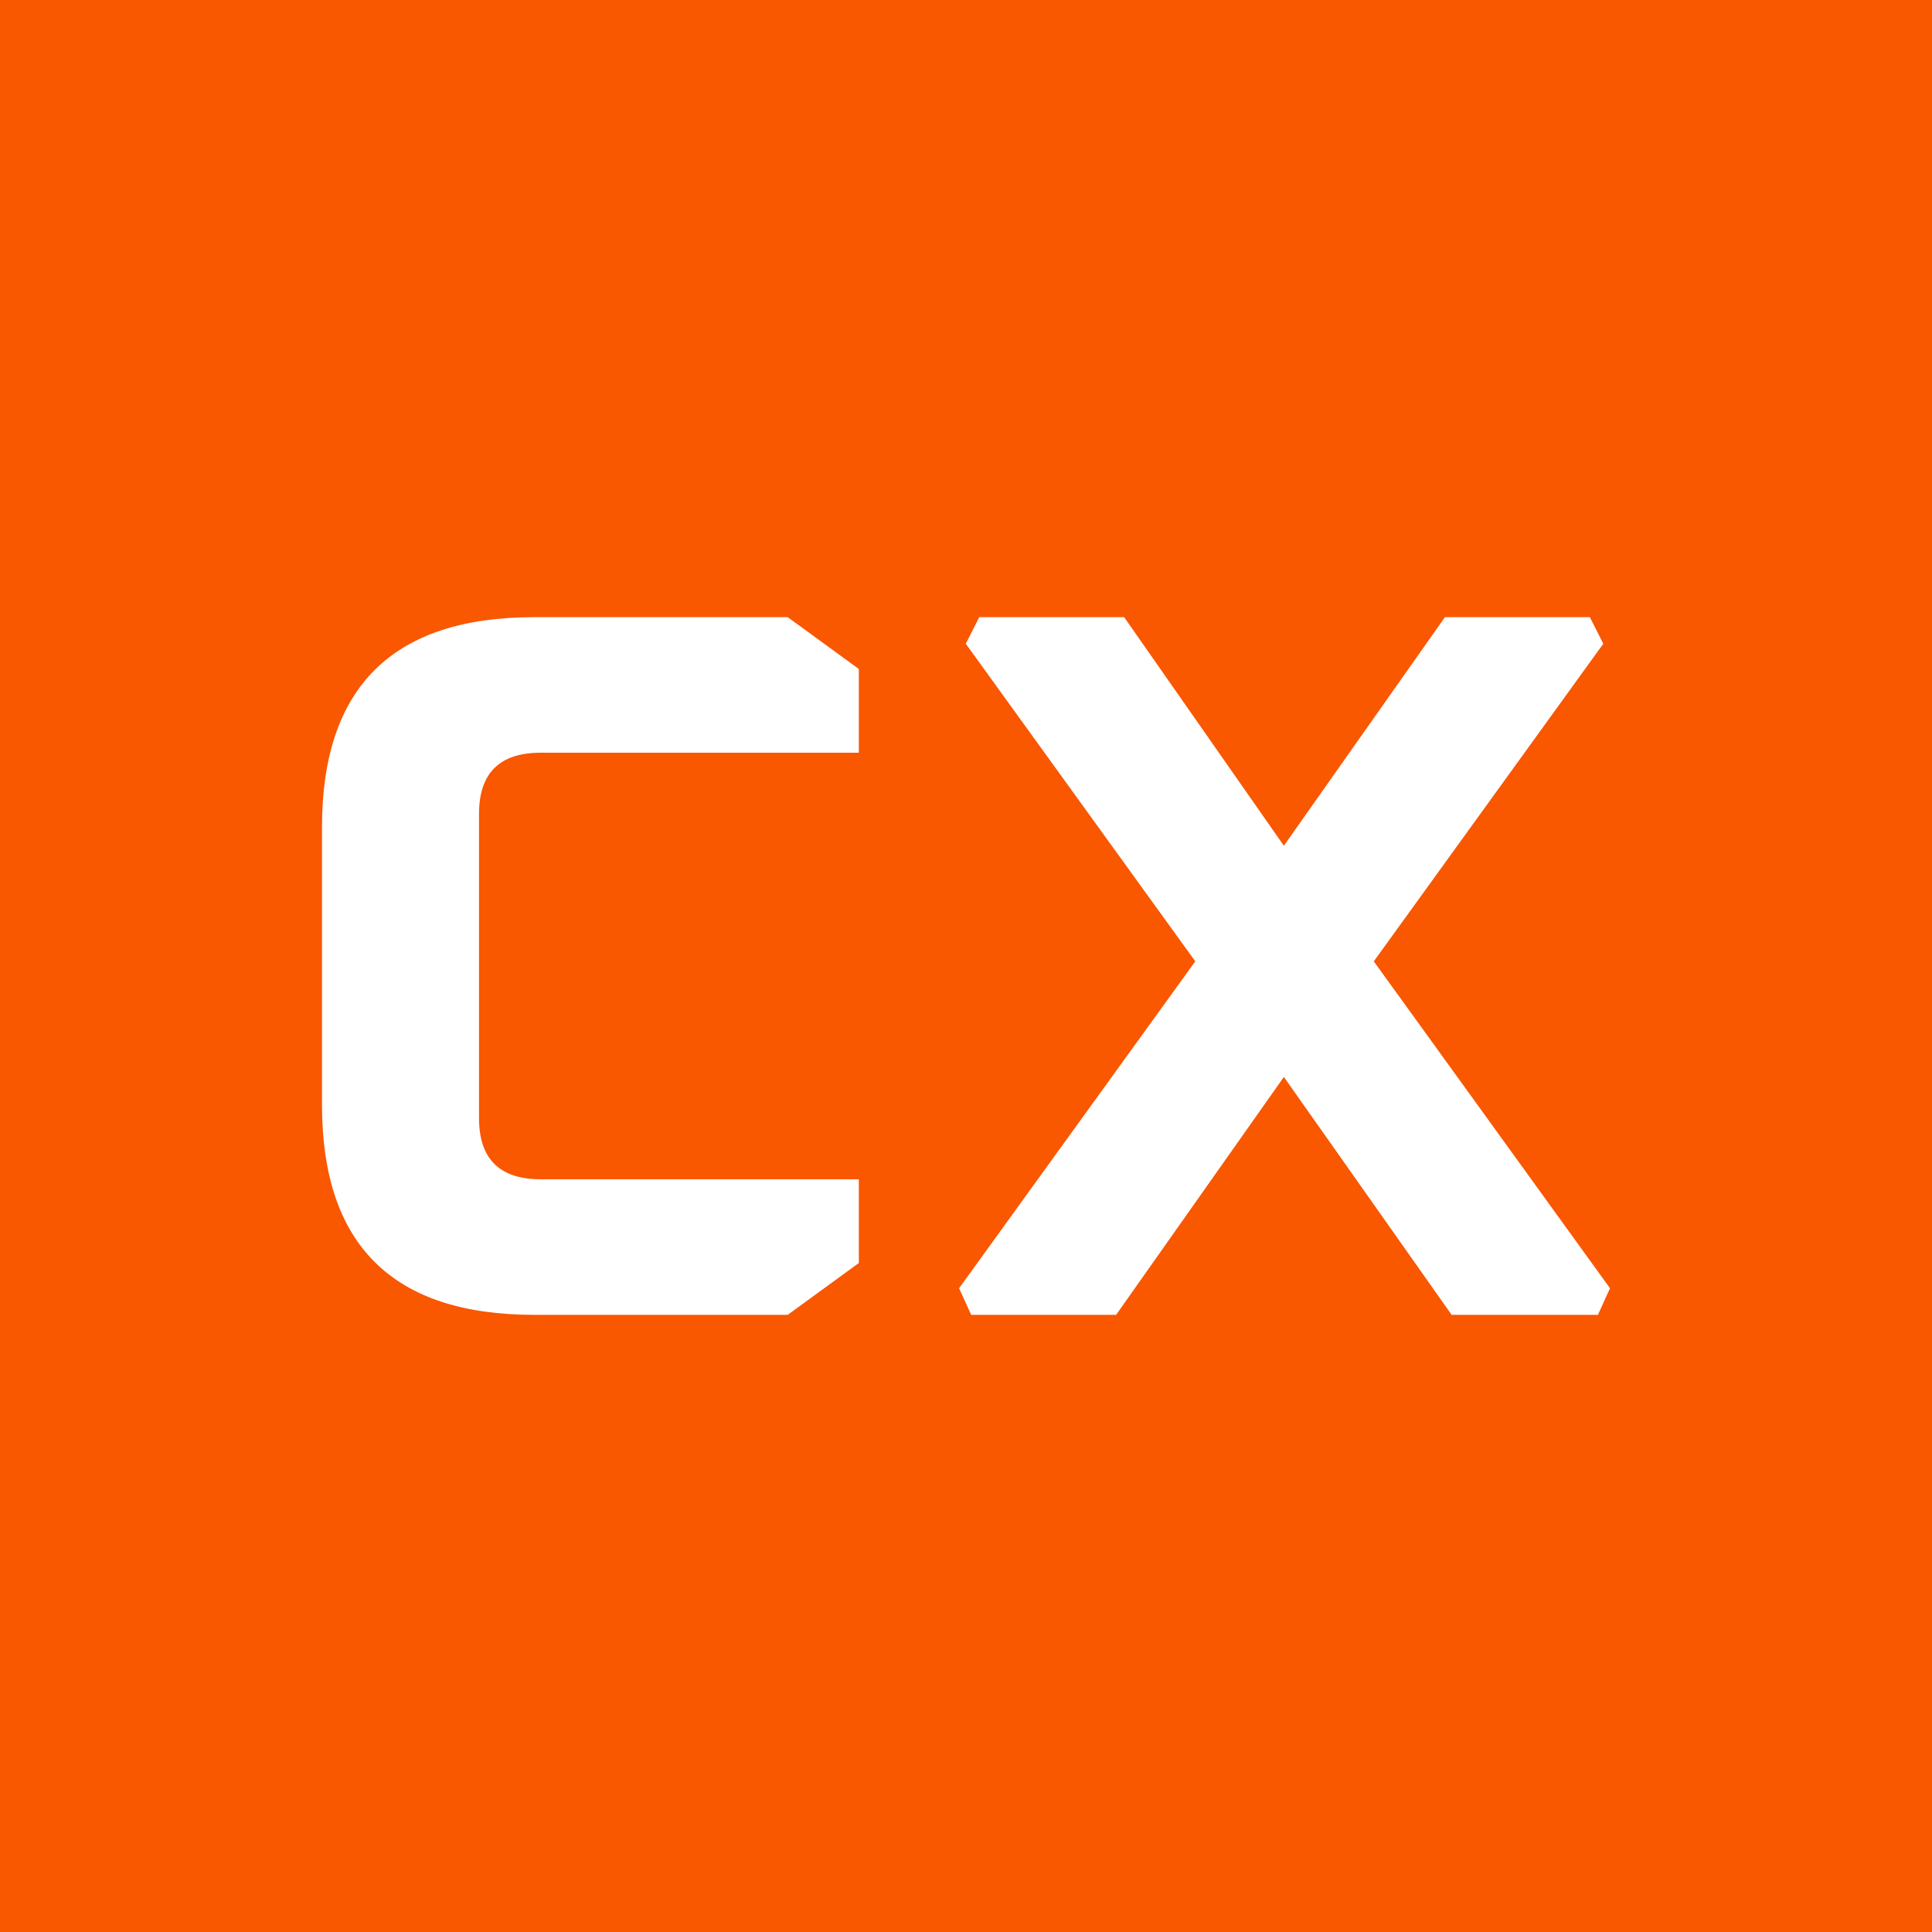 <svg width="144" height="144" viewBox="0 0 144 144" fill="none" xmlns="http://www.w3.org/2000/svg">
<rect width="144" height="144" fill="#F95700"/>
<path d="M71.485 96.019L89.09 71.653L71.985 47.981L72.985 46H83.788L95.692 63.036L107.696 46H118.5L119.5 47.981L102.394 71.653L120 96.019L119.1 98H108.196L95.692 80.27L83.188 98H72.385L71.485 96.019Z" fill="white"/>
<path d="M24 82.35V61.65C24 51.217 29.268 46 39.805 46H58.711L64.013 49.863V56.103H40.305C37.237 56.103 35.704 57.622 35.704 60.659V83.341C35.704 86.378 37.237 87.897 40.305 87.897H64.013V94.137L58.711 98H39.805C29.268 98 24 92.784 24 82.35Z" fill="white"/>
</svg>
